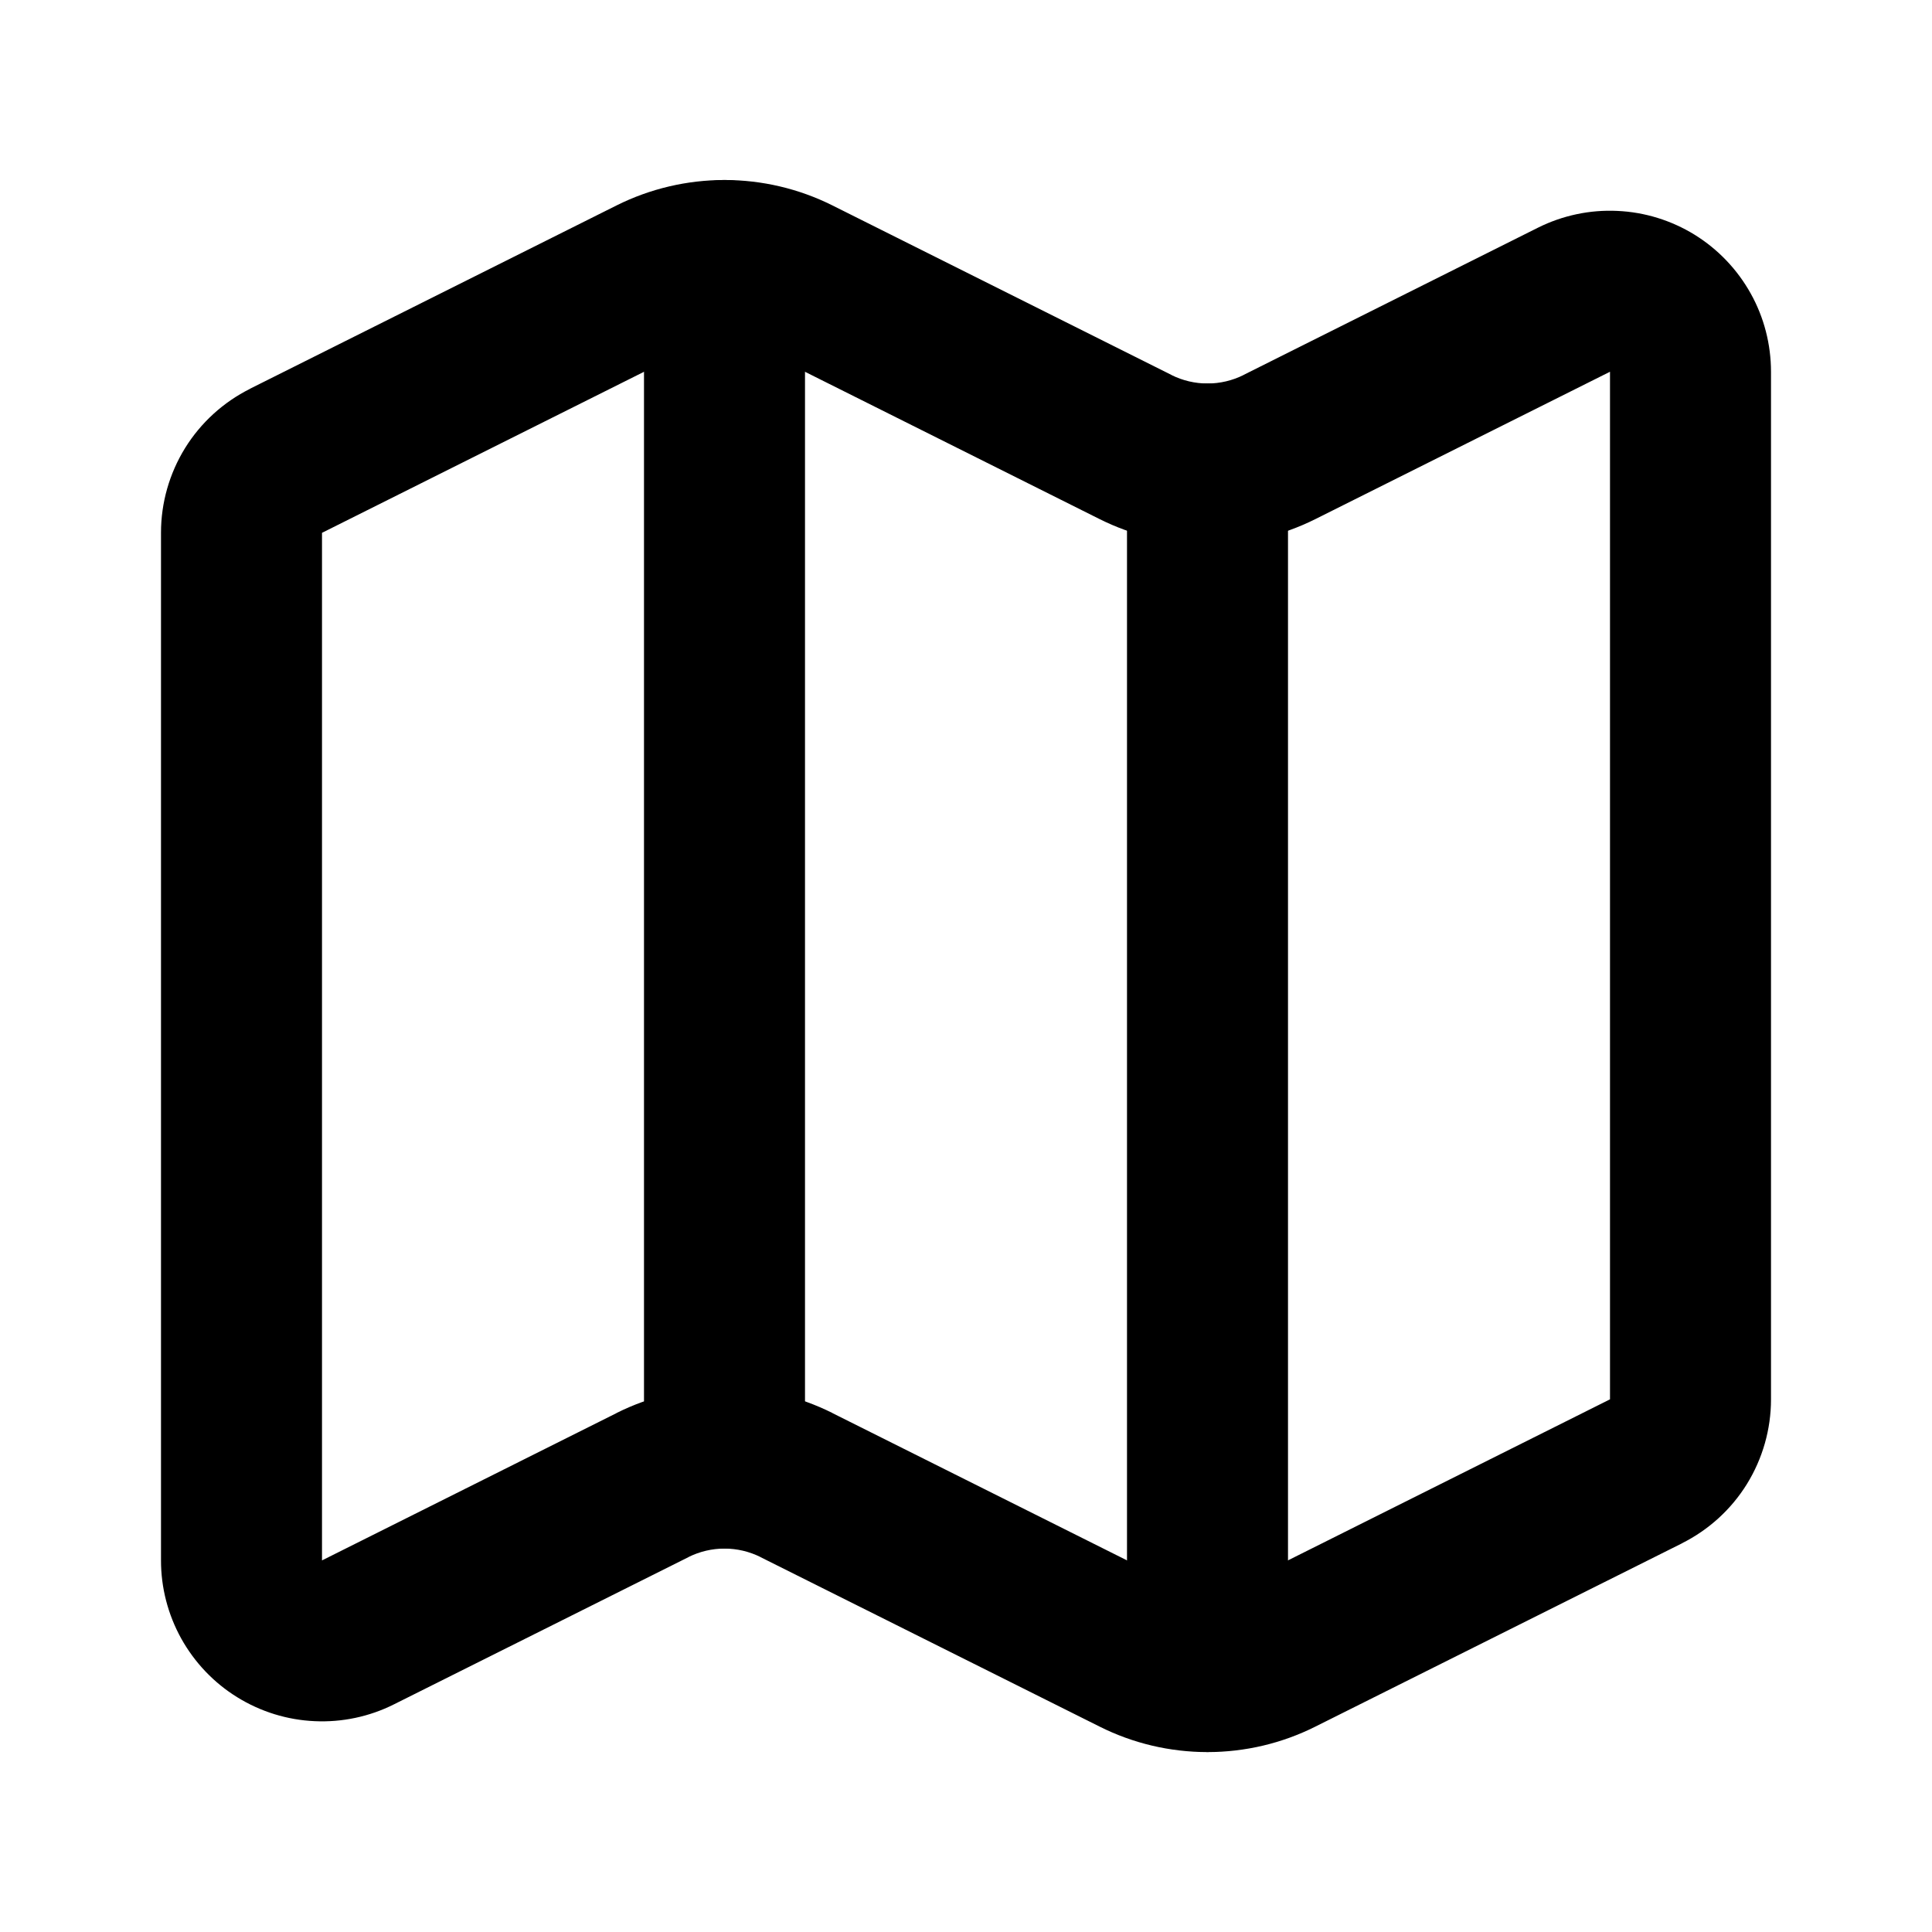 <svg width="24" height="24" viewBox="0 0 24 24" fill="none" xmlns="http://www.w3.org/2000/svg">
<path fill-rule="evenodd" clip-rule="evenodd" d="M8.553 4.341C8.553 4.341 8.553 4.342 8.553 4.342L4 6.619V19.381L4 19.384L7.659 17.554L7.659 17.553C8.075 17.345 8.535 17.237 9 17.237C9.466 17.237 9.925 17.345 10.341 17.553L10.341 17.554L14.553 19.66C14.553 19.66 14.553 19.66 14.553 19.66C14.692 19.729 14.845 19.765 15 19.765C15.155 19.765 15.308 19.729 15.447 19.66C15.447 19.66 15.447 19.66 15.447 19.66L20 17.383L20 17.383V4.618L16.341 6.448C15.925 6.656 15.466 6.764 15 6.764C14.534 6.764 14.075 6.656 13.659 6.448L9.447 4.342C9.447 4.342 9.447 4.341 9.447 4.341C9.308 4.272 9.155 4.236 9 4.236C8.845 4.236 8.692 4.272 8.553 4.341C8.553 4.341 8.553 4.341 8.553 4.341ZM7.659 2.552C8.075 2.344 8.535 2.236 9 2.236C9.466 2.236 9.925 2.344 10.341 2.552L14.553 4.658C14.553 4.659 14.553 4.659 14.553 4.659C14.692 4.728 14.845 4.764 15 4.764C15.155 4.764 15.308 4.728 15.447 4.659C15.447 4.659 15.447 4.659 15.447 4.659C15.447 4.659 15.447 4.659 15.447 4.658L19.106 2.828C19.411 2.676 19.75 2.604 20.091 2.62C20.432 2.635 20.763 2.738 21.053 2.917C21.343 3.097 21.582 3.348 21.748 3.646C21.914 3.943 22 4.279 22 4.619C22 4.62 22 4.62 22 4.62L22 17.384C22 17.755 21.896 18.119 21.701 18.435C21.506 18.75 21.226 19.005 20.894 19.171C20.894 19.172 20.894 19.172 20.894 19.172L16.341 21.448L16.341 21.448C15.925 21.657 15.466 21.765 15 21.765C14.534 21.765 14.075 21.657 13.659 21.448L13.659 21.448L9.447 19.343C9.447 19.343 9.447 19.343 9.447 19.342C9.308 19.273 9.155 19.237 9 19.237C8.845 19.237 8.692 19.273 8.553 19.342C8.553 19.342 8.553 19.343 8.553 19.343L4.894 21.172C4.589 21.325 4.249 21.397 3.909 21.381C3.568 21.366 3.236 21.263 2.946 21.083C2.656 20.904 2.417 20.652 2.251 20.354C2.086 20.056 1.999 19.721 2 19.38L2 6.617C2 6.246 2.104 5.882 2.299 5.566C2.494 5.251 2.774 4.996 3.106 4.83C3.106 4.83 3.106 4.83 3.106 4.829L7.659 2.552Z" fill="black"/>
<path fill-rule="evenodd" clip-rule="evenodd" d="M15 4.764C15.552 4.764 16 5.212 16 5.764V20.764C16 21.316 15.552 21.764 15 21.764C14.448 21.764 14 21.316 14 20.764V5.764C14 5.212 14.448 4.764 15 4.764Z" fill="black"/>
<path fill-rule="evenodd" clip-rule="evenodd" d="M9 2.236C9.552 2.236 10 2.684 10 3.236V18.236C10 18.788 9.552 19.236 9 19.236C8.448 19.236 8 18.788 8 18.236V3.236C8 2.684 8.448 2.236 9 2.236Z" fill="black"/>
</svg>
